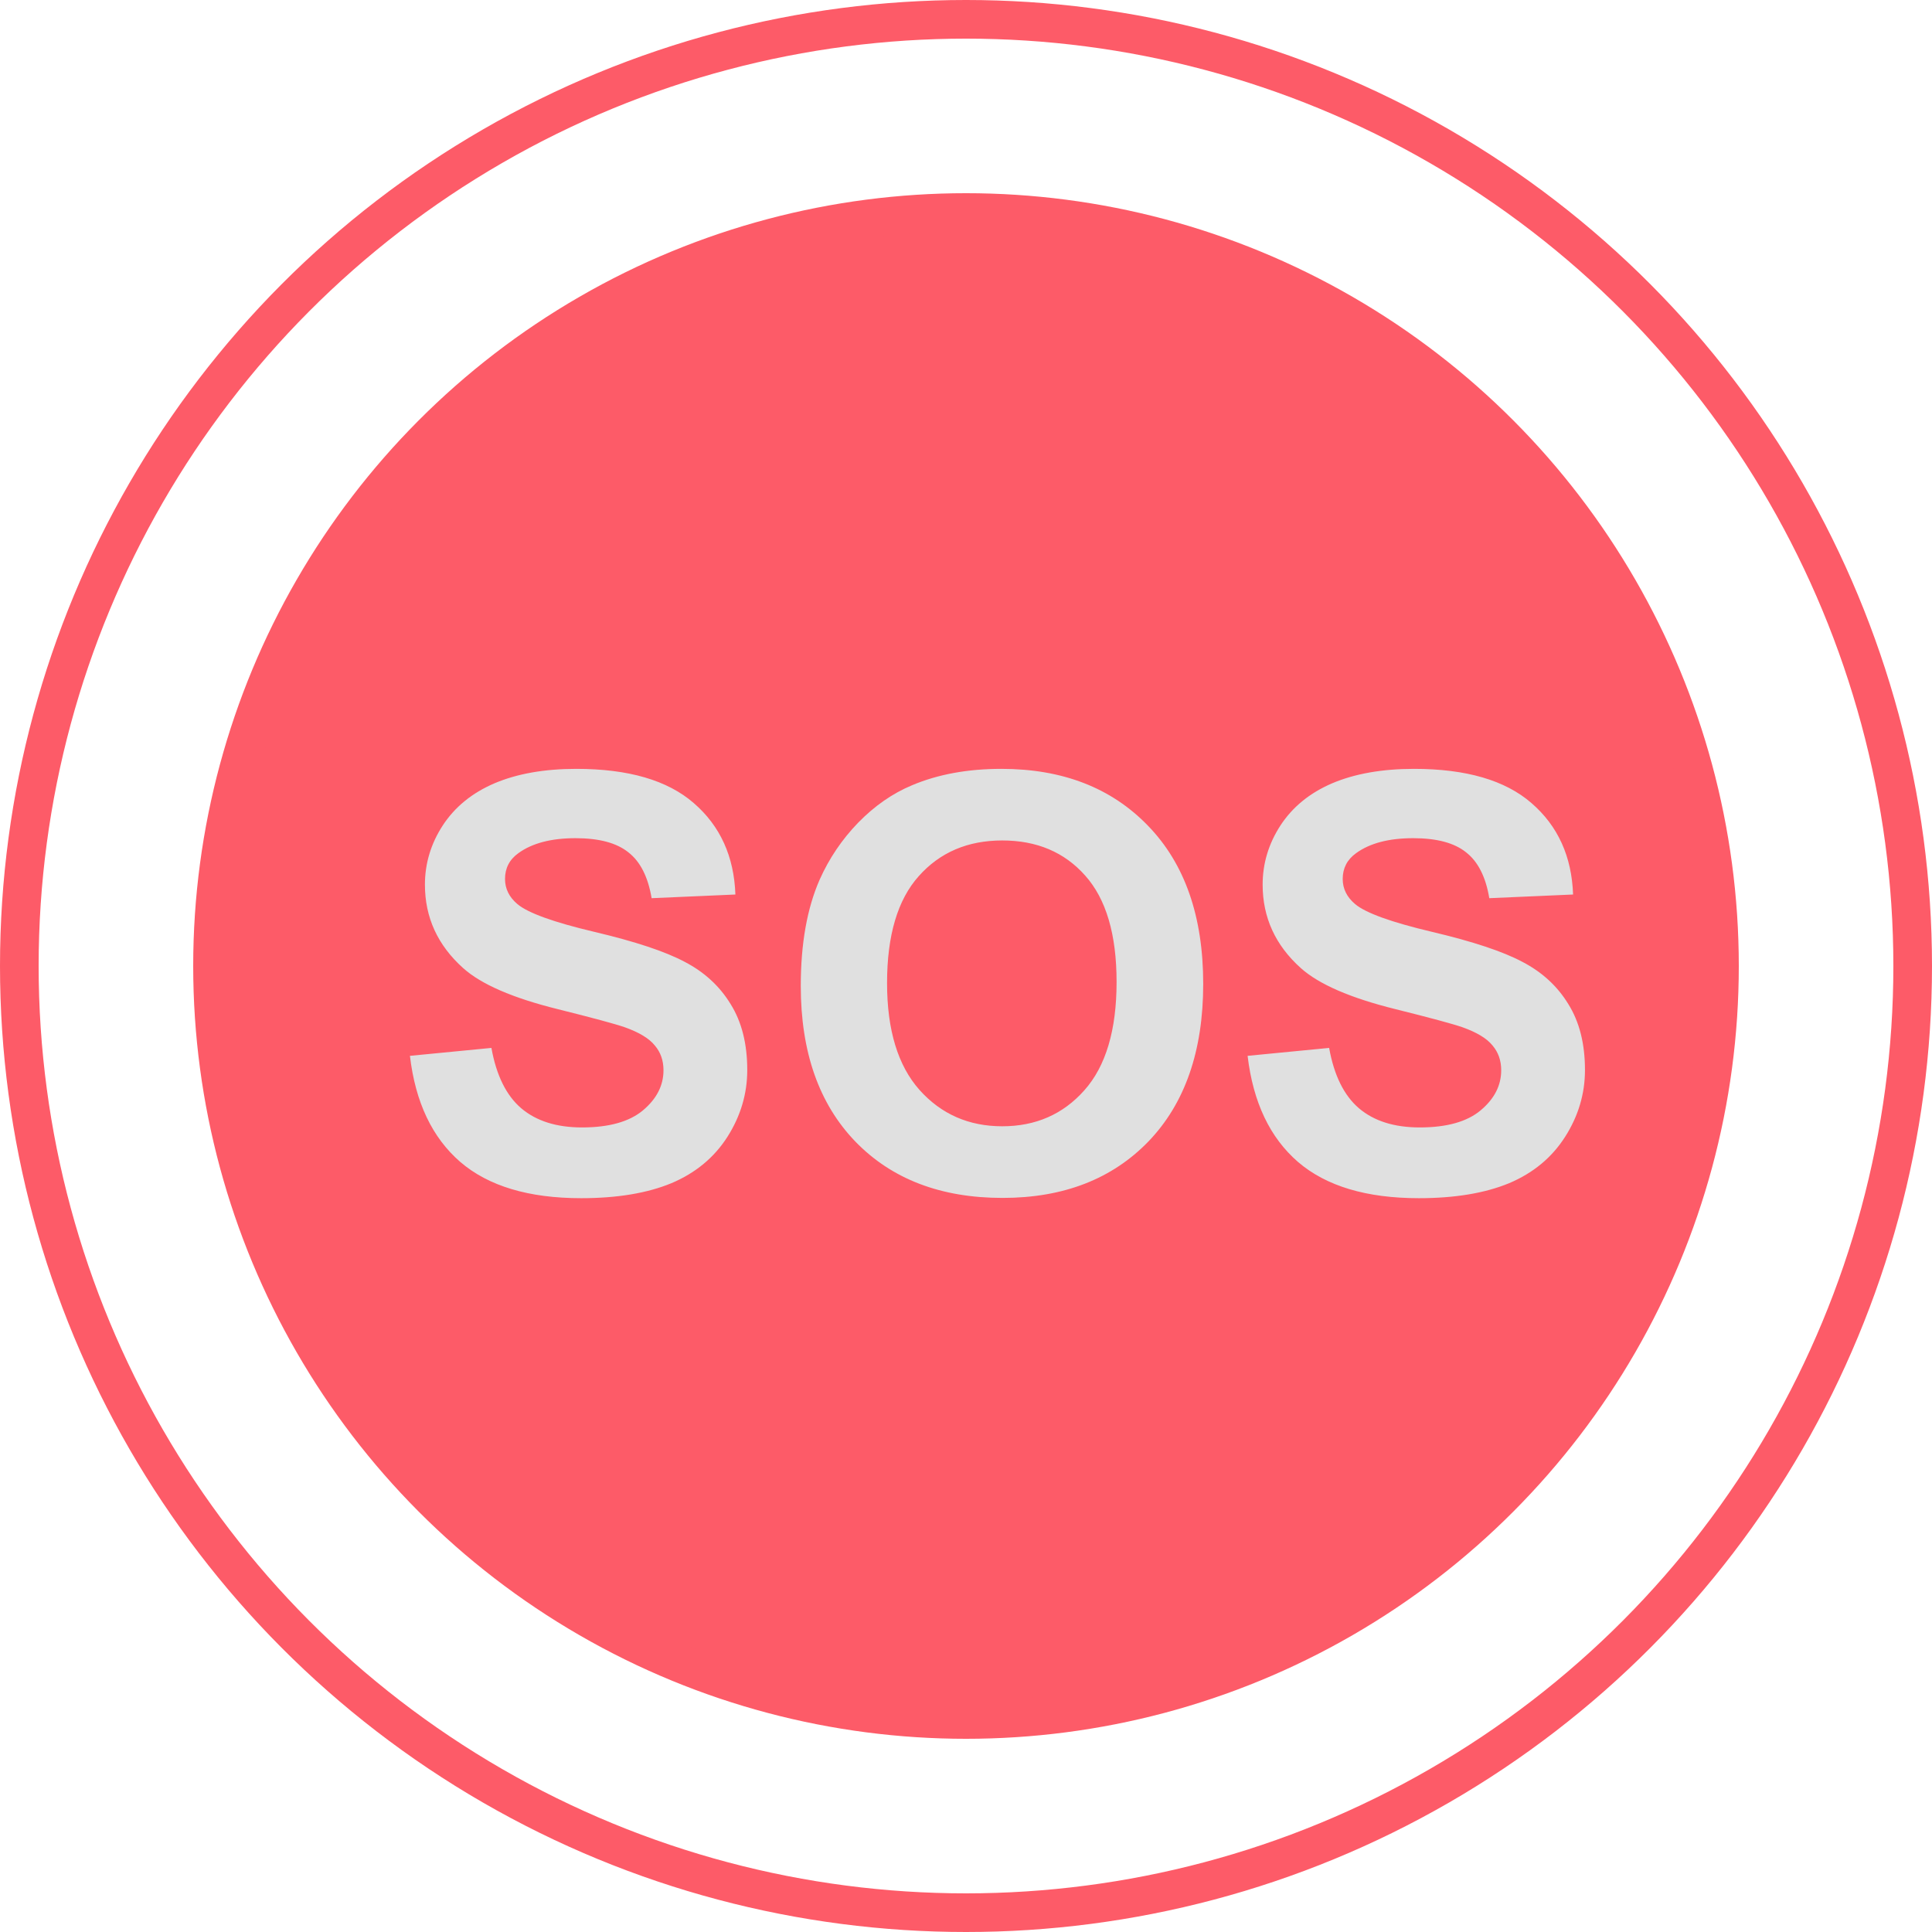 <svg width="50" height="50" viewBox="0 0 50 50" fill="none" xmlns="http://www.w3.org/2000/svg">
<circle cx="25" cy="25" r="19.5" fill="#FD5B68" stroke="#FD5B68"/>
<circle cx="25" cy="25" r="24.5" stroke="#FD5B68"/>
<path d="M10.609 27.325L12.718 27.12C12.845 27.828 13.101 28.348 13.487 28.68C13.878 29.012 14.403 29.178 15.062 29.178C15.76 29.178 16.285 29.031 16.637 28.738C16.993 28.44 17.171 28.094 17.171 27.698C17.171 27.444 17.096 27.23 16.944 27.054C16.798 26.873 16.539 26.717 16.168 26.585C15.914 26.497 15.335 26.341 14.432 26.116C13.27 25.828 12.454 25.474 11.986 25.054C11.327 24.463 10.997 23.743 10.997 22.894C10.997 22.347 11.151 21.836 11.458 21.363C11.771 20.884 12.218 20.52 12.799 20.271C13.385 20.023 14.09 19.898 14.915 19.898C16.263 19.898 17.276 20.193 17.955 20.784C18.639 21.375 18.997 22.164 19.032 23.15L16.864 23.245C16.771 22.693 16.571 22.298 16.263 22.059C15.96 21.814 15.504 21.692 14.893 21.692C14.264 21.692 13.77 21.822 13.414 22.081C13.184 22.247 13.07 22.469 13.07 22.747C13.07 23.001 13.177 23.218 13.392 23.399C13.665 23.628 14.329 23.868 15.384 24.117C16.439 24.366 17.218 24.625 17.721 24.893C18.228 25.157 18.624 25.52 18.907 25.984C19.195 26.443 19.339 27.012 19.339 27.691C19.339 28.306 19.168 28.882 18.827 29.419C18.485 29.956 18.001 30.357 17.376 30.621C16.751 30.879 15.973 31.009 15.04 31.009C13.682 31.009 12.64 30.696 11.912 30.071C11.185 29.441 10.75 28.526 10.609 27.325ZM20.724 25.516C20.724 24.422 20.887 23.504 21.214 22.762C21.458 22.215 21.79 21.724 22.21 21.29C22.635 20.855 23.099 20.533 23.602 20.323C24.271 20.04 25.042 19.898 25.916 19.898C27.498 19.898 28.763 20.389 29.71 21.37C30.663 22.352 31.139 23.716 31.139 25.464C31.139 27.198 30.667 28.555 29.725 29.537C28.783 30.513 27.523 31.002 25.946 31.002C24.349 31.002 23.079 30.516 22.137 29.544C21.195 28.567 20.724 27.225 20.724 25.516ZM22.957 25.442C22.957 26.658 23.238 27.581 23.8 28.211C24.361 28.836 25.074 29.148 25.938 29.148C26.803 29.148 27.511 28.838 28.062 28.218C28.619 27.593 28.897 26.658 28.897 25.413C28.897 24.183 28.626 23.265 28.084 22.659C27.547 22.054 26.832 21.751 25.938 21.751C25.045 21.751 24.325 22.059 23.778 22.674C23.231 23.284 22.957 24.207 22.957 25.442ZM32.288 27.325L34.398 27.12C34.525 27.828 34.781 28.348 35.167 28.68C35.557 29.012 36.082 29.178 36.742 29.178C37.44 29.178 37.965 29.031 38.316 28.738C38.673 28.44 38.851 28.094 38.851 27.698C38.851 27.444 38.775 27.23 38.624 27.054C38.477 26.873 38.219 26.717 37.848 26.585C37.594 26.497 37.015 26.341 36.112 26.116C34.95 25.828 34.134 25.474 33.665 25.054C33.006 24.463 32.677 23.743 32.677 22.894C32.677 22.347 32.831 21.836 33.138 21.363C33.451 20.884 33.897 20.52 34.478 20.271C35.064 20.023 35.77 19.898 36.595 19.898C37.943 19.898 38.956 20.193 39.635 20.784C40.318 21.375 40.677 22.164 40.711 23.15L38.543 23.245C38.451 22.693 38.25 22.298 37.943 22.059C37.64 21.814 37.184 21.692 36.573 21.692C35.943 21.692 35.45 21.822 35.094 22.081C34.864 22.247 34.749 22.469 34.749 22.747C34.749 23.001 34.857 23.218 35.072 23.399C35.345 23.628 36.009 23.868 37.064 24.117C38.119 24.366 38.897 24.625 39.4 24.893C39.908 25.157 40.304 25.52 40.587 25.984C40.875 26.443 41.019 27.012 41.019 27.691C41.019 28.306 40.848 28.882 40.506 29.419C40.164 29.956 39.681 30.357 39.056 30.621C38.431 30.879 37.652 31.009 36.72 31.009C35.362 31.009 34.32 30.696 33.592 30.071C32.865 29.441 32.43 28.526 32.288 27.325Z" fill="#E0E0E0"/>
</svg>
